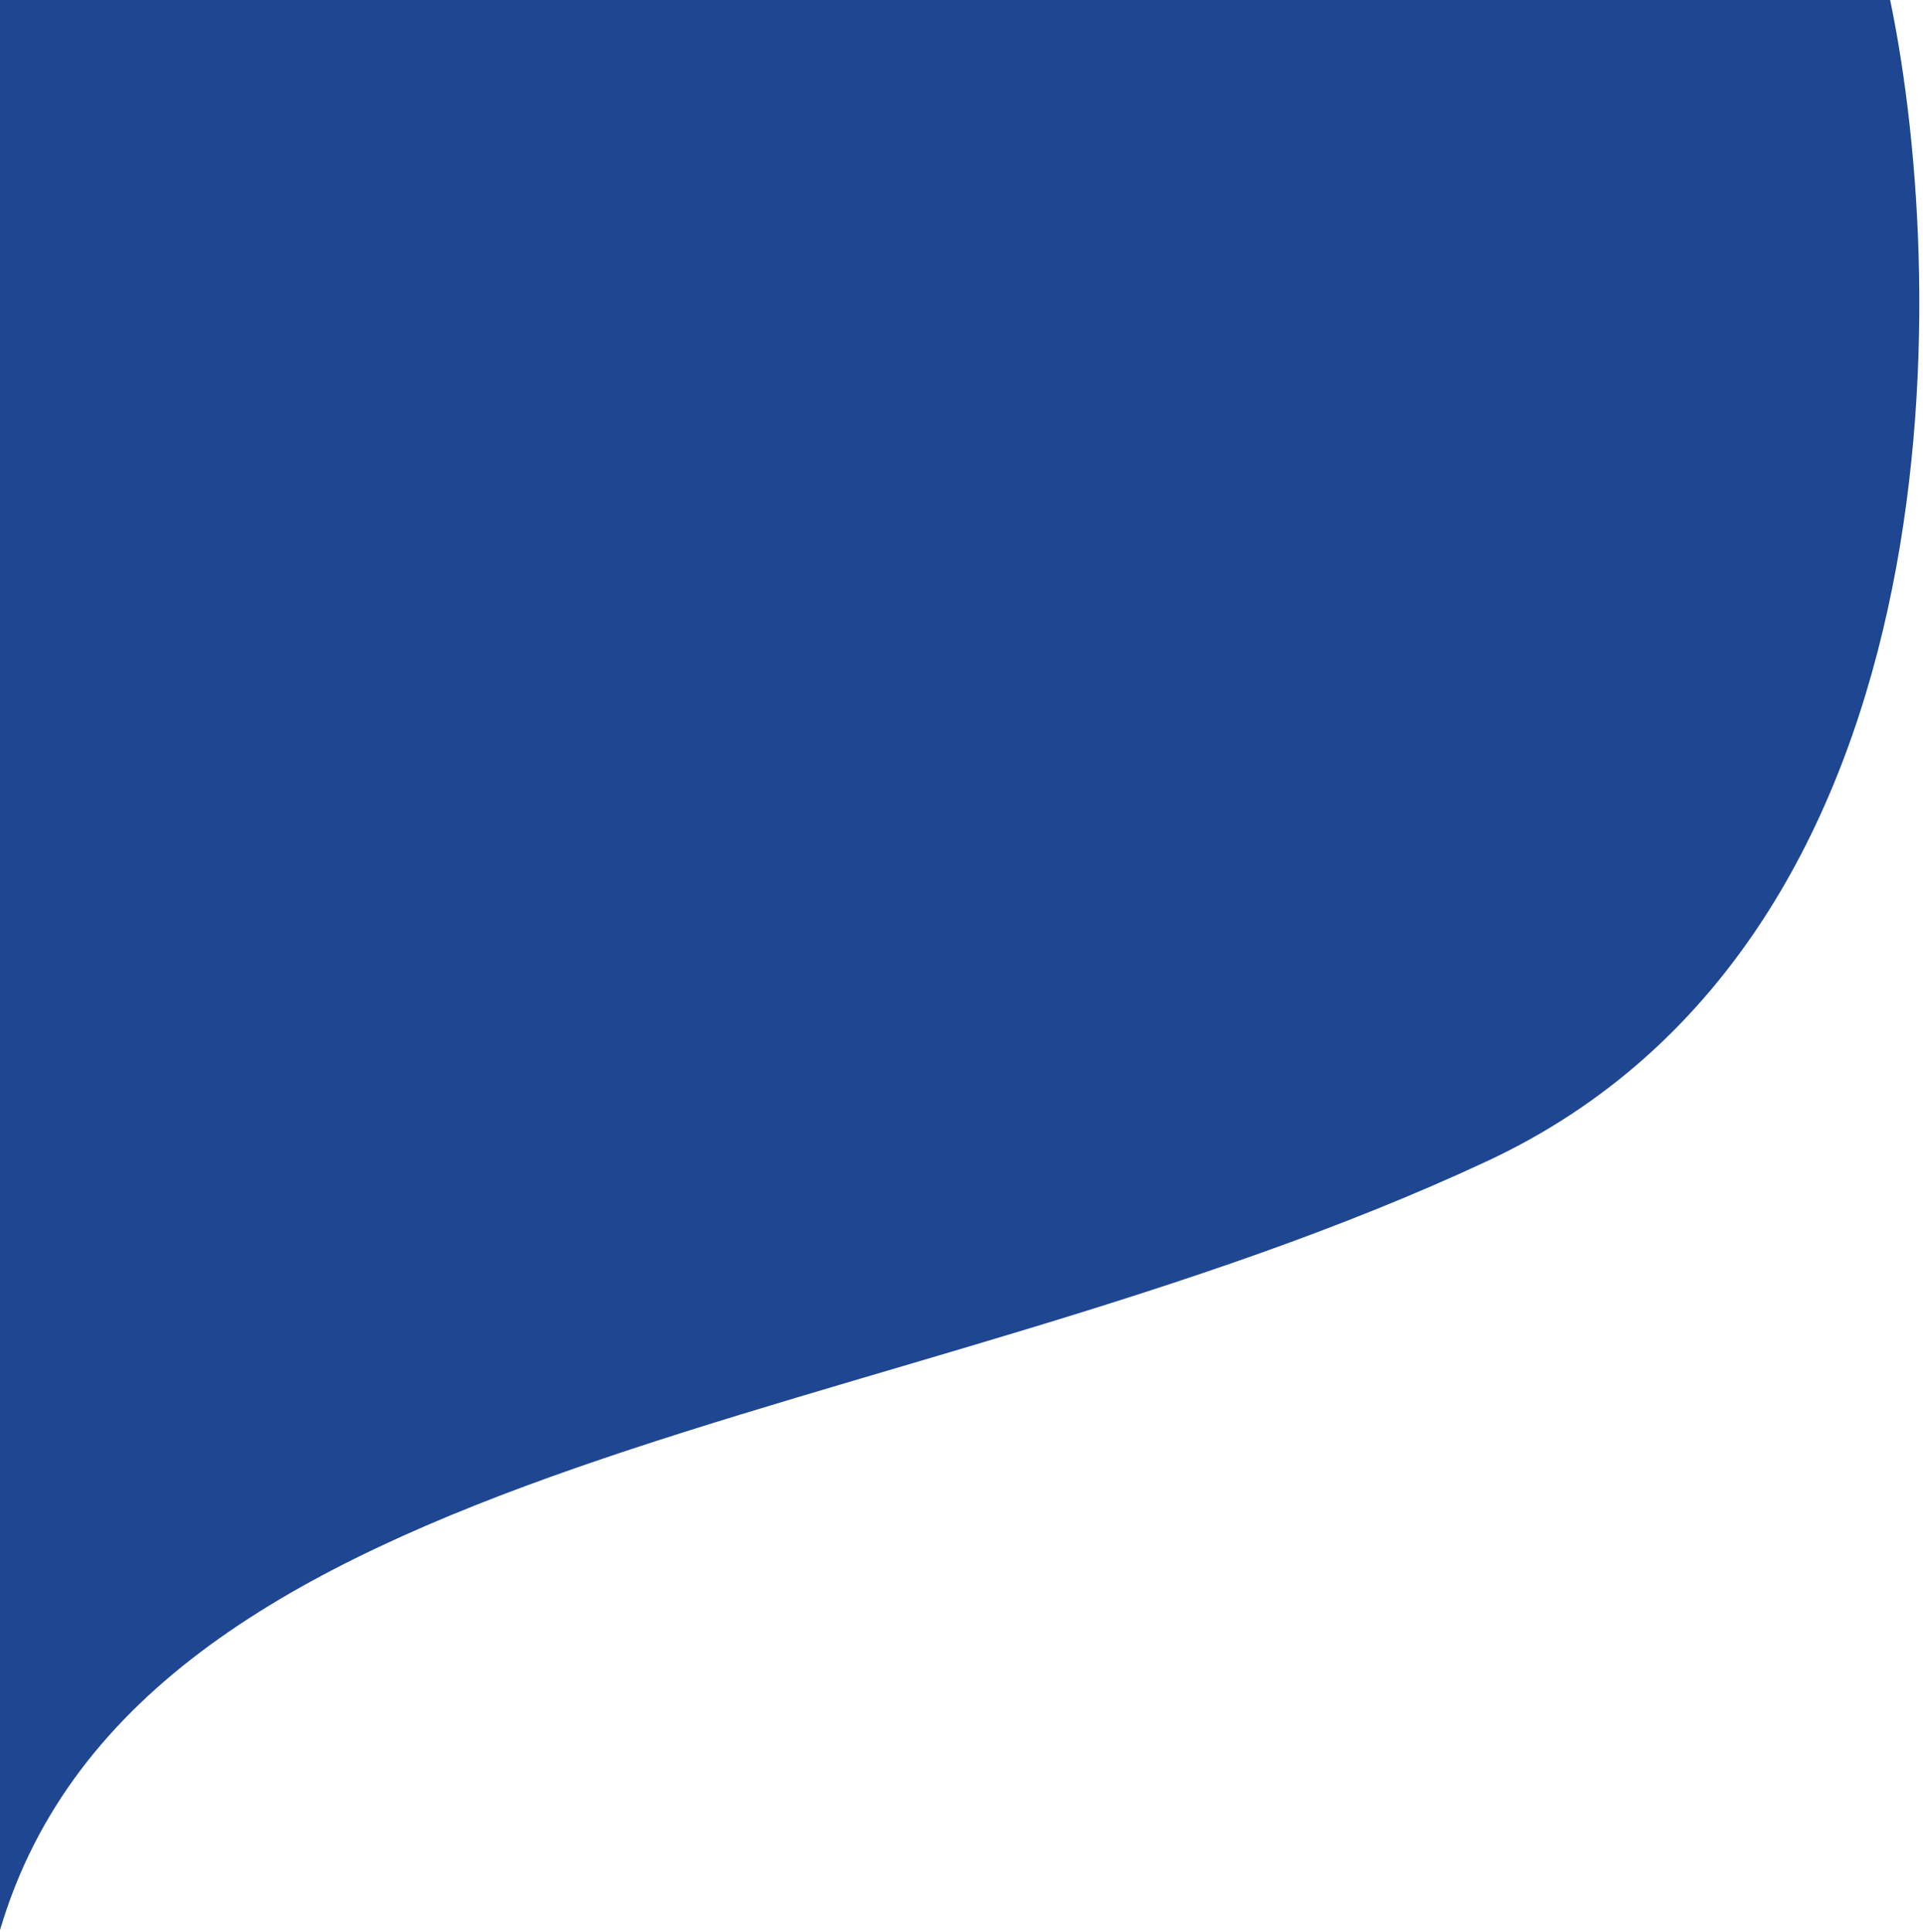 <svg width="439" height="441" viewBox="0 0 439 441" fill="none" xmlns="http://www.w3.org/2000/svg">
<path d="M431.5 0C445.5 67.5 446.7 215 339.5 265C205.5 327.5 32.5 330.5 0 440.5V0H431.5Z" fill="#1F4690"/>
</svg>
